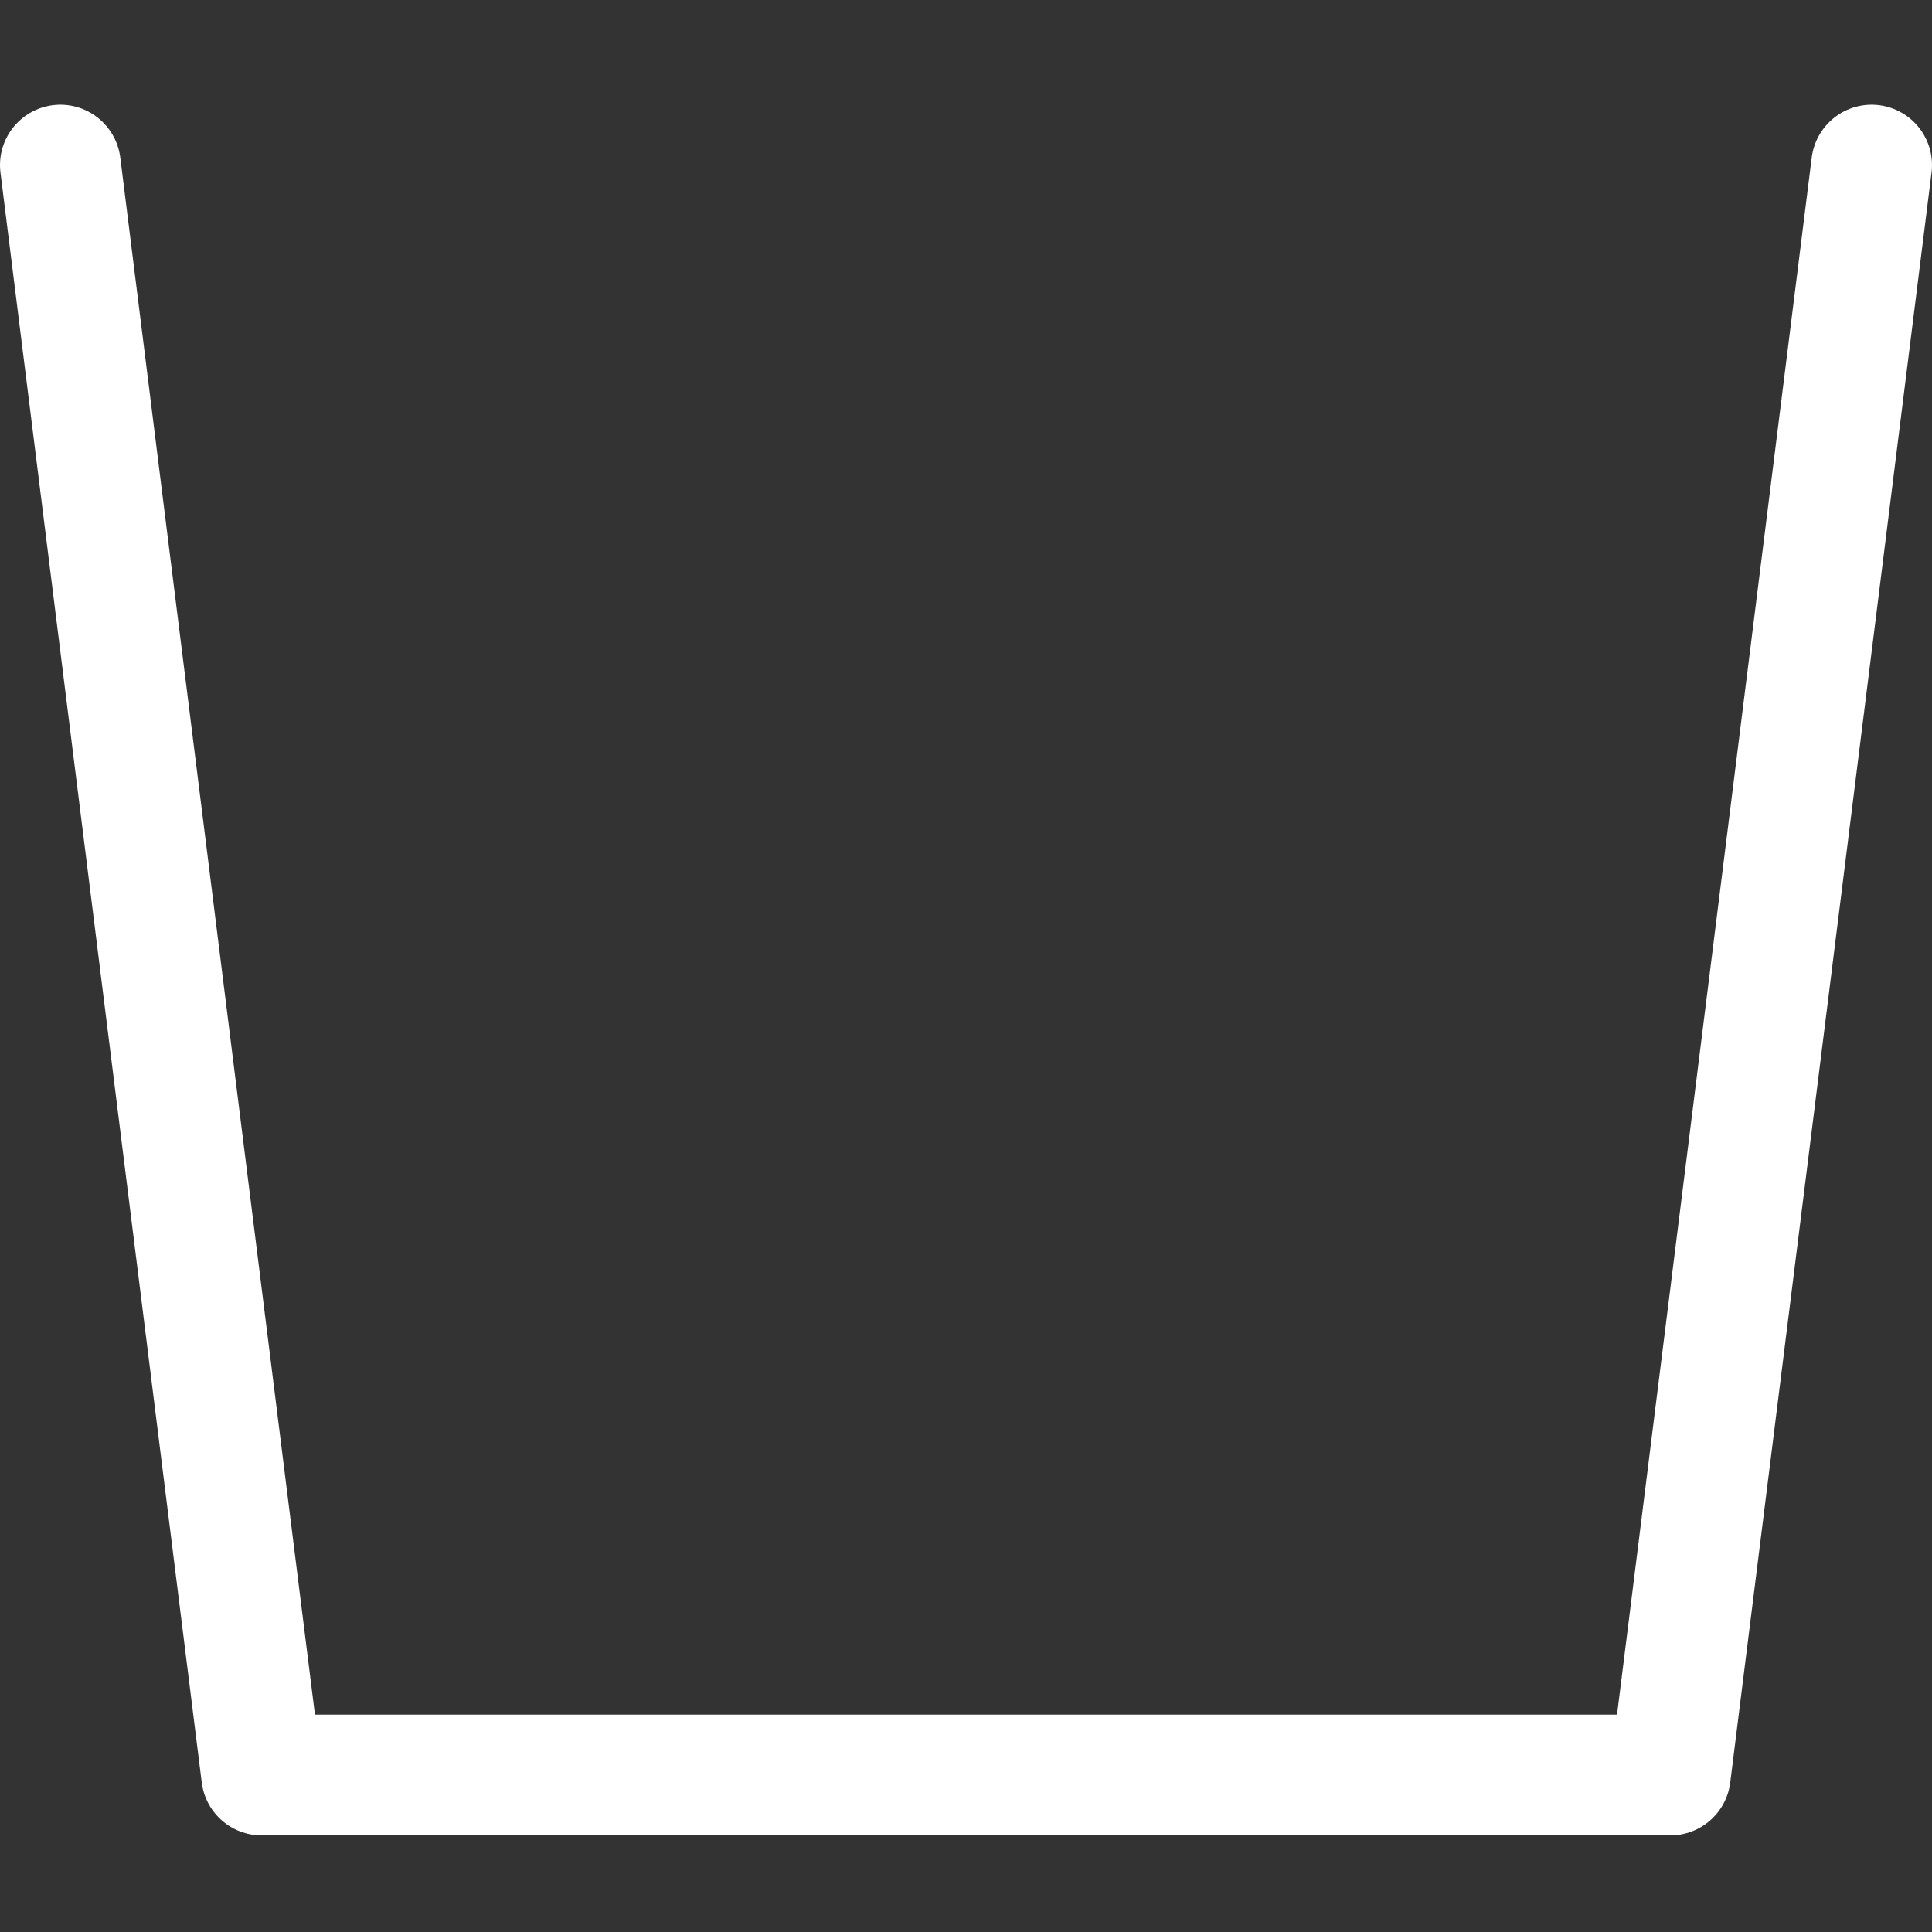<svg width="16" height="16" viewBox="0 0 16 16" fill="none" xmlns="http://www.w3.org/2000/svg">
<rect x="0" y="0" width="16" height="16" fill="#333333" stroke="none"/>
<path d="M15.5 1.367L13.833 14.7H2.167L0.5 1.367" stroke="white" stroke-linecap="round" stroke-linejoin="round"/>
</svg>
